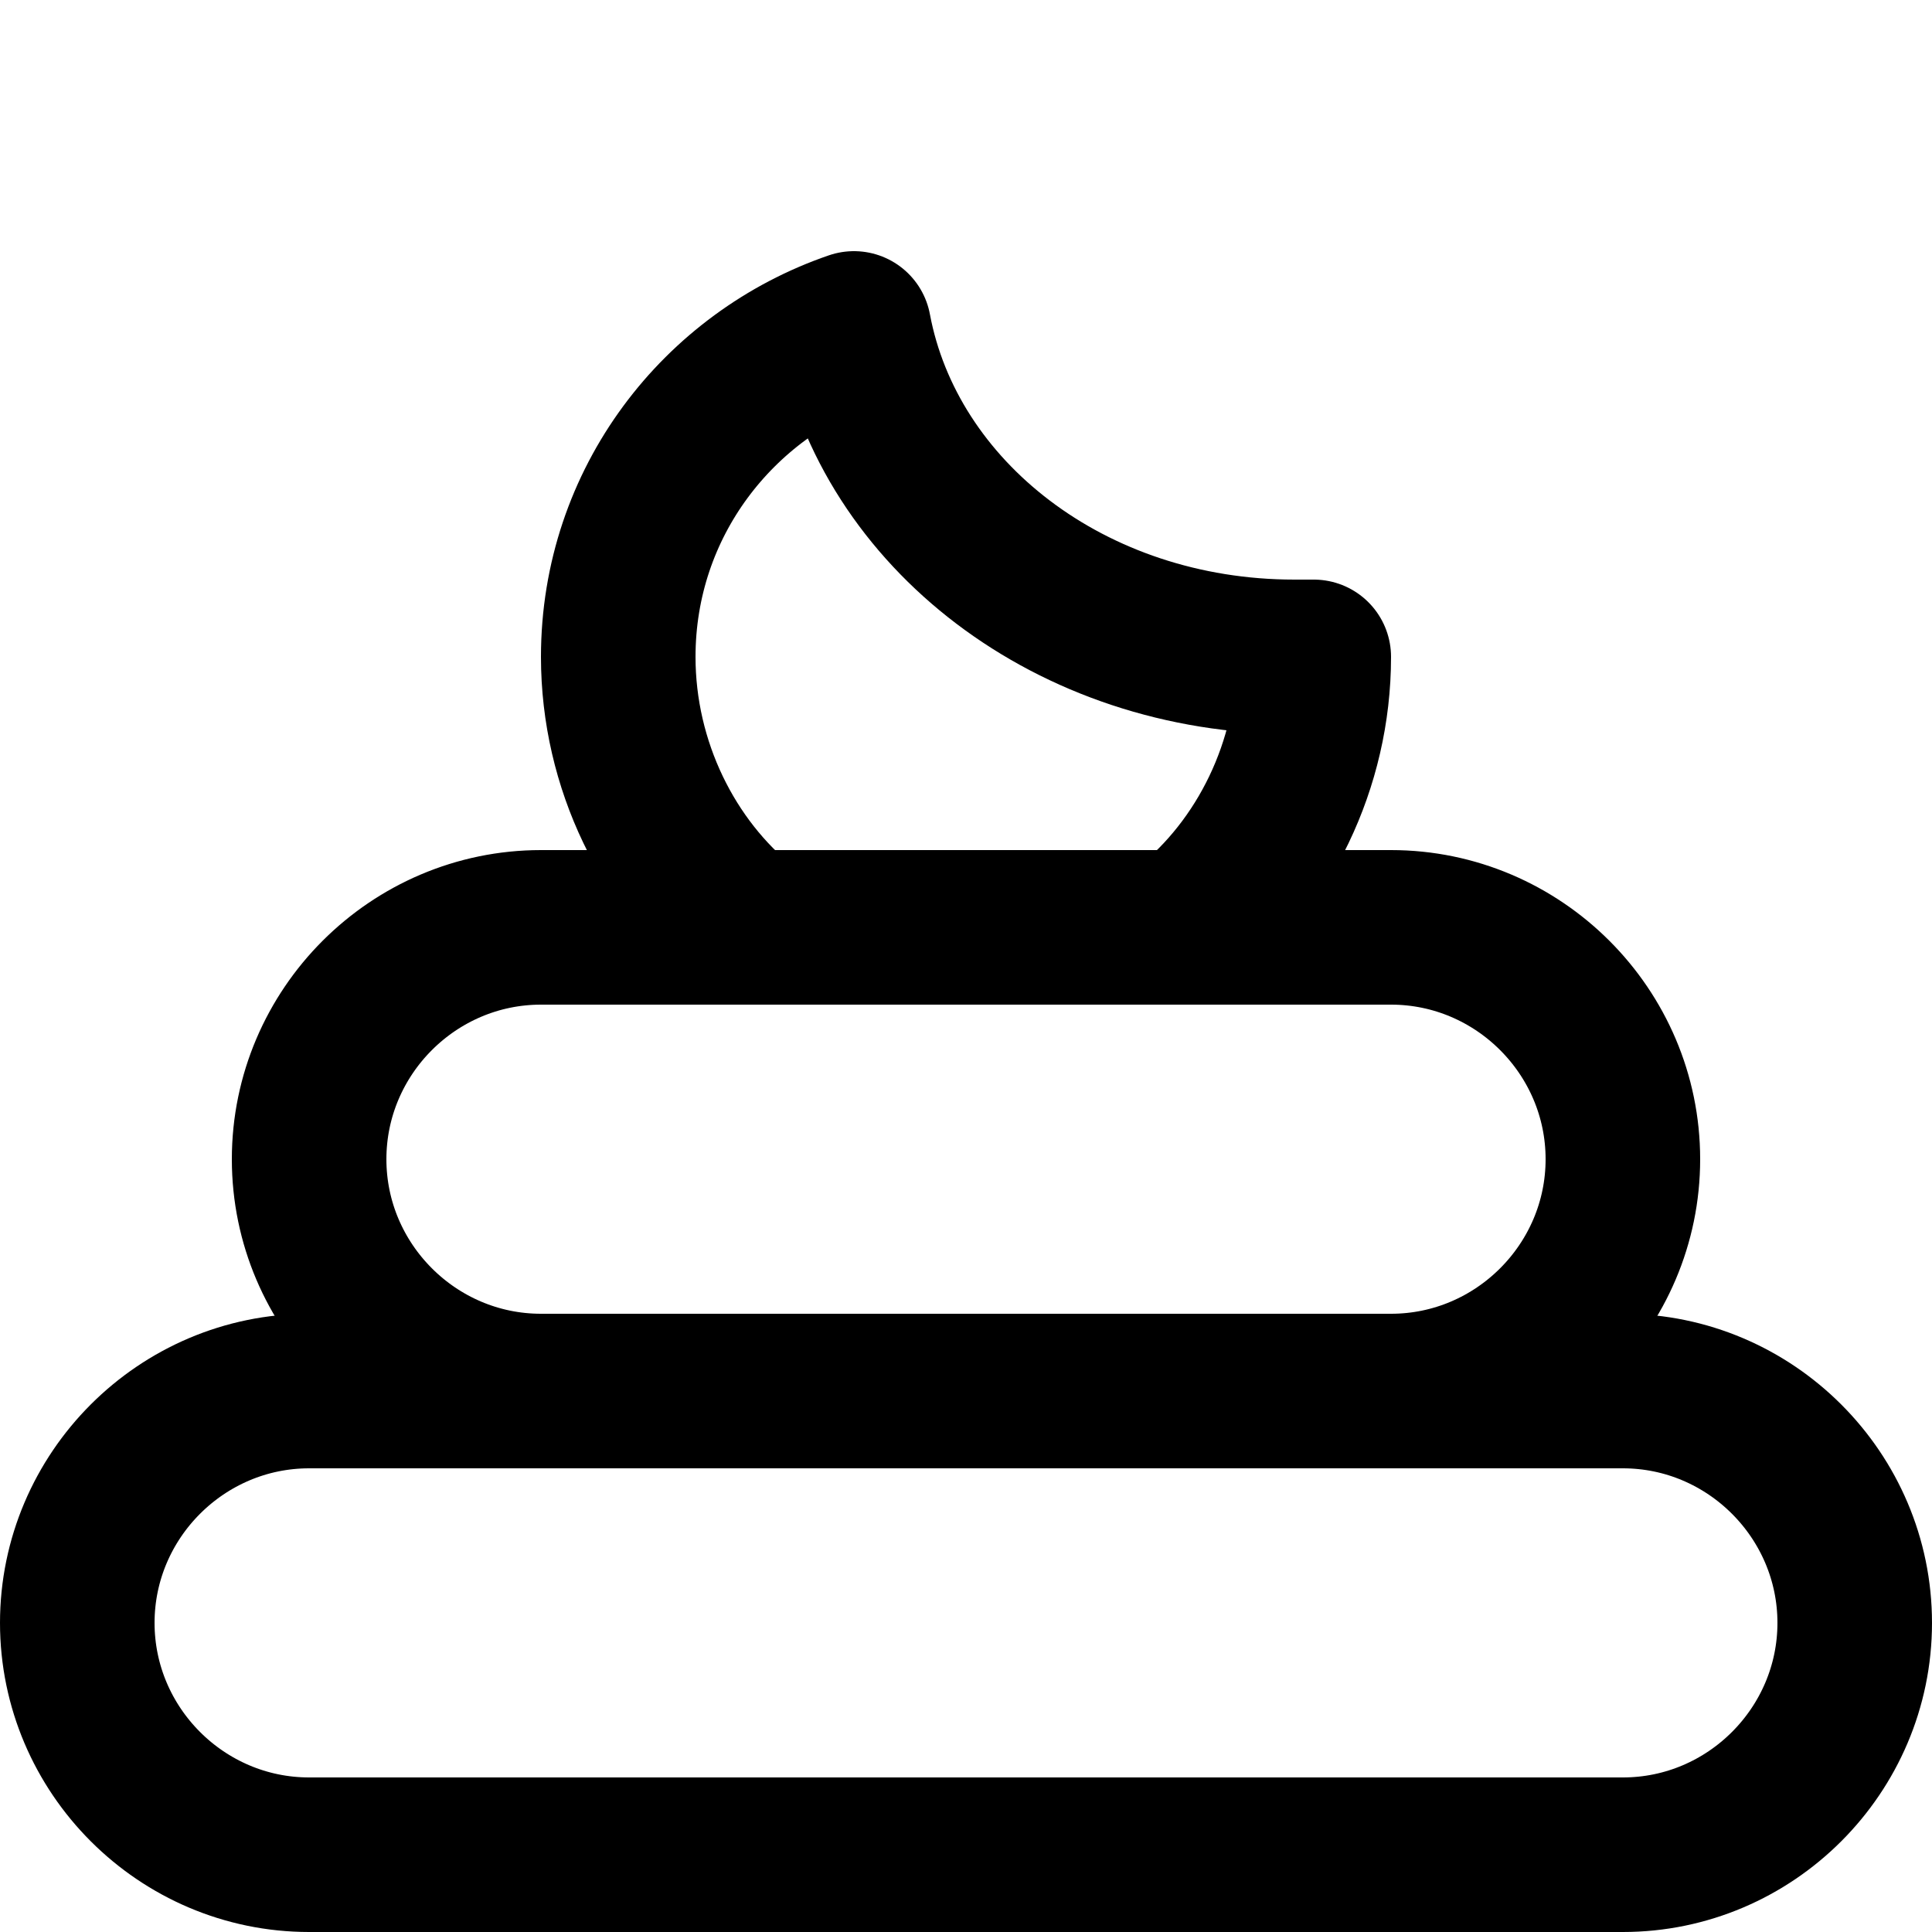 <?xml version="1.0" encoding="utf-8"?>
<!-- Generator: Adobe Illustrator 22.0.1, SVG Export Plug-In . SVG Version: 6.00 Build 0)  -->
<svg version="1.1" id="Layer_1" xmlns="http://www.w3.org/2000/svg" x="0px" y="0px"
	viewBox="0 0 50 50" style="enable-background:new 0 0 50 50;" xml:space="preserve">
<style type="text/css">
	.st0{fill:none;stroke:#000000;stroke-width:4;stroke-linecap:round;stroke-linejoin:round;stroke-miterlimit:10;}
</style>
<path class="st0" d="M42,48H8c-3.3,0-6-2.7-6-6v0c0-3.3,2.7-6,6-6h34c3.3,0,6,2.7,6,6v0C48,45.3,45.3,48,42,48z"/>
<g>
	<line class="st0" x1="30.7" y1="24" x2="19.3" y2="24"/>
	<path class="st0" d="M19.3,24H14c-3.3,0-6,2.7-6,6s2.7,6,6,6h22c3.3,0,6-2.7,6-6s-2.7-6-6-6h-5.3"/>
	<path class="st0" d="M30.7,24c2-1.6,3.3-4.2,3.3-7c0,0,0,0,0,0c-0.2,0-0.3,0-0.5,0c-5.8,0-10.5-3.7-11.4-8.5C18.6,9.7,16,13,16,17
		c0,2.8,1.3,5.4,3.3,7"/>
</g>
</svg>
